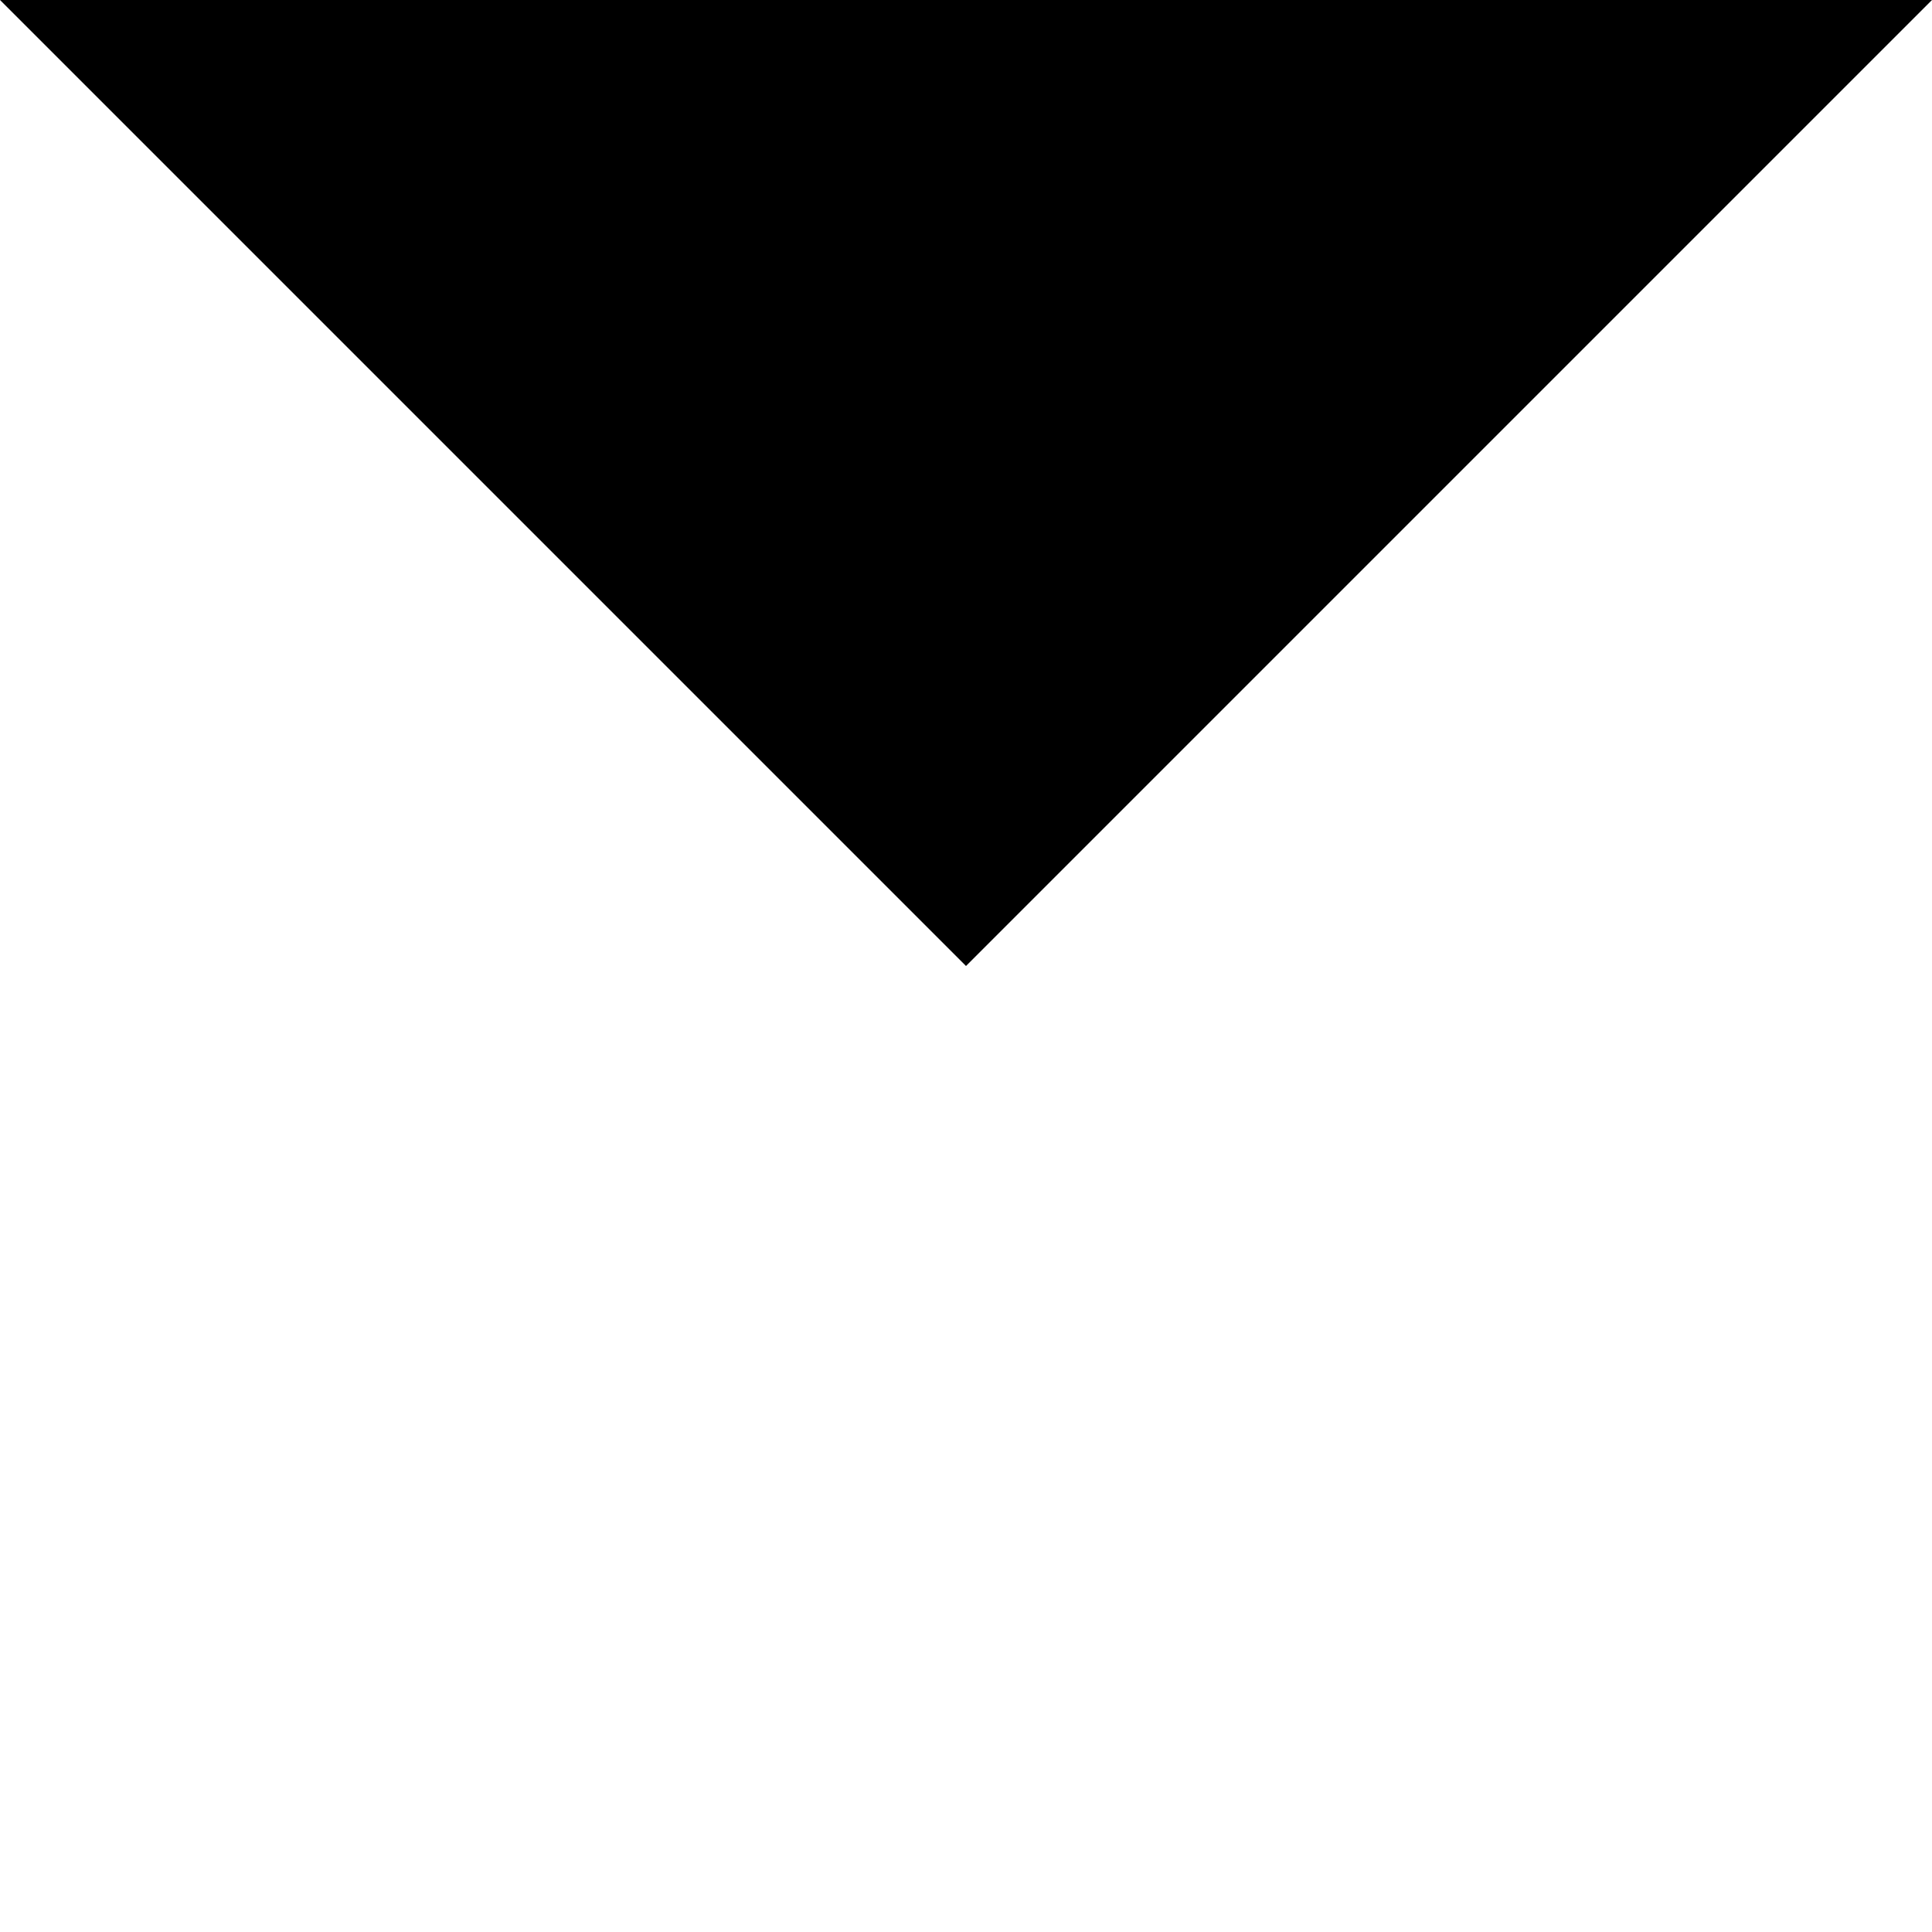 <!-- Generated by IcoMoon.io -->
<svg version="1.1" xmlns="http://www.w3.org/2000/svg" width="32" height="32" viewBox="0 0 32 32">
<title>uniE936</title>
<path d="M16 16l-16-16h32l-16 16z"></path>
</svg>
